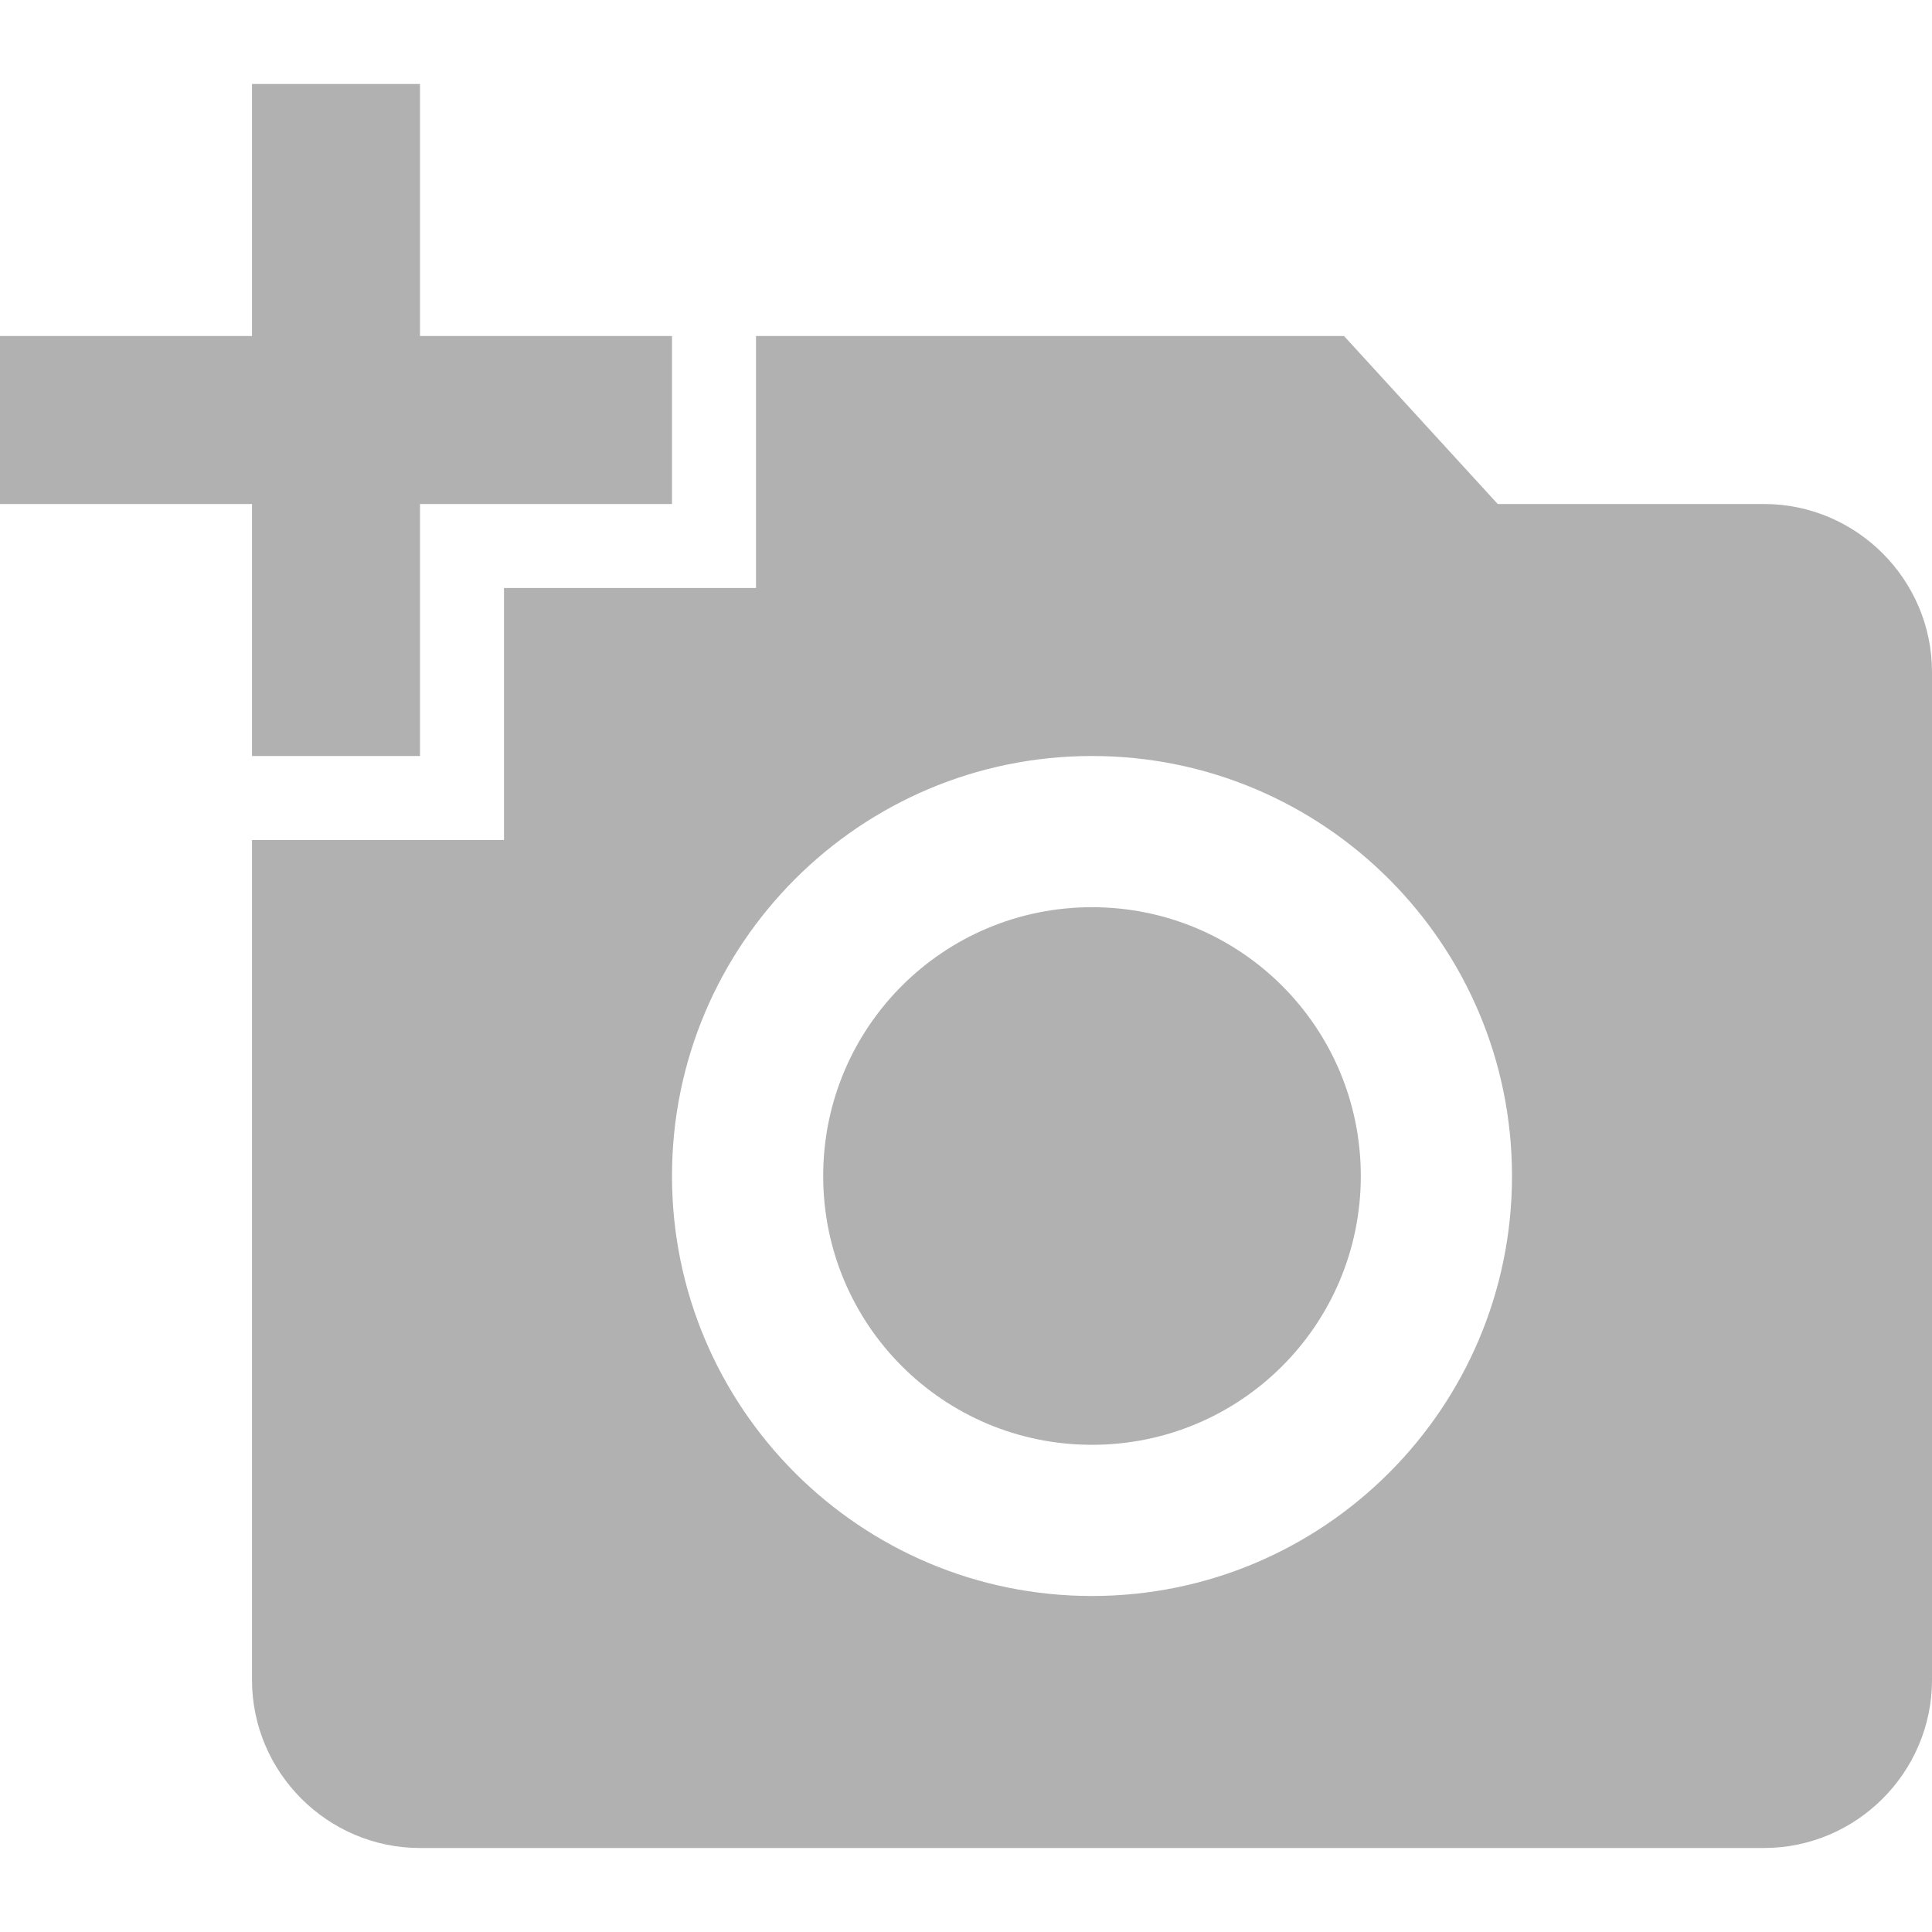 <svg xmlns="http://www.w3.org/2000/svg" viewBox="0 0 490.667 490.667"><g fill="#b1b1b1"><path d="M448 128h-67.627l-39.04-42.667H192v64h-64v64H64v213.333c0 23.467 19.2 42.667 42.667 42.667H448c23.467 0 42.667-19.2 42.667-42.667v-256C490.667 147.2 471.467 128 448 128zM277.333 405.333c-58.88 0-106.667-47.787-106.667-106.667S218.453 192 277.333 192 384 239.787 384 298.667s-47.787 106.666-106.667 106.666z"/><path d="M64 192h42.667v-64h64V85.333h-64v-64H64v64H0V128h64zM277.333 230.4c-37.76 0-68.267 30.507-68.267 68.267 0 37.76 30.507 68.267 68.267 68.267 37.76 0 68.267-30.507 68.267-68.267S315.093 230.4 277.333 230.4z"/></g></svg>